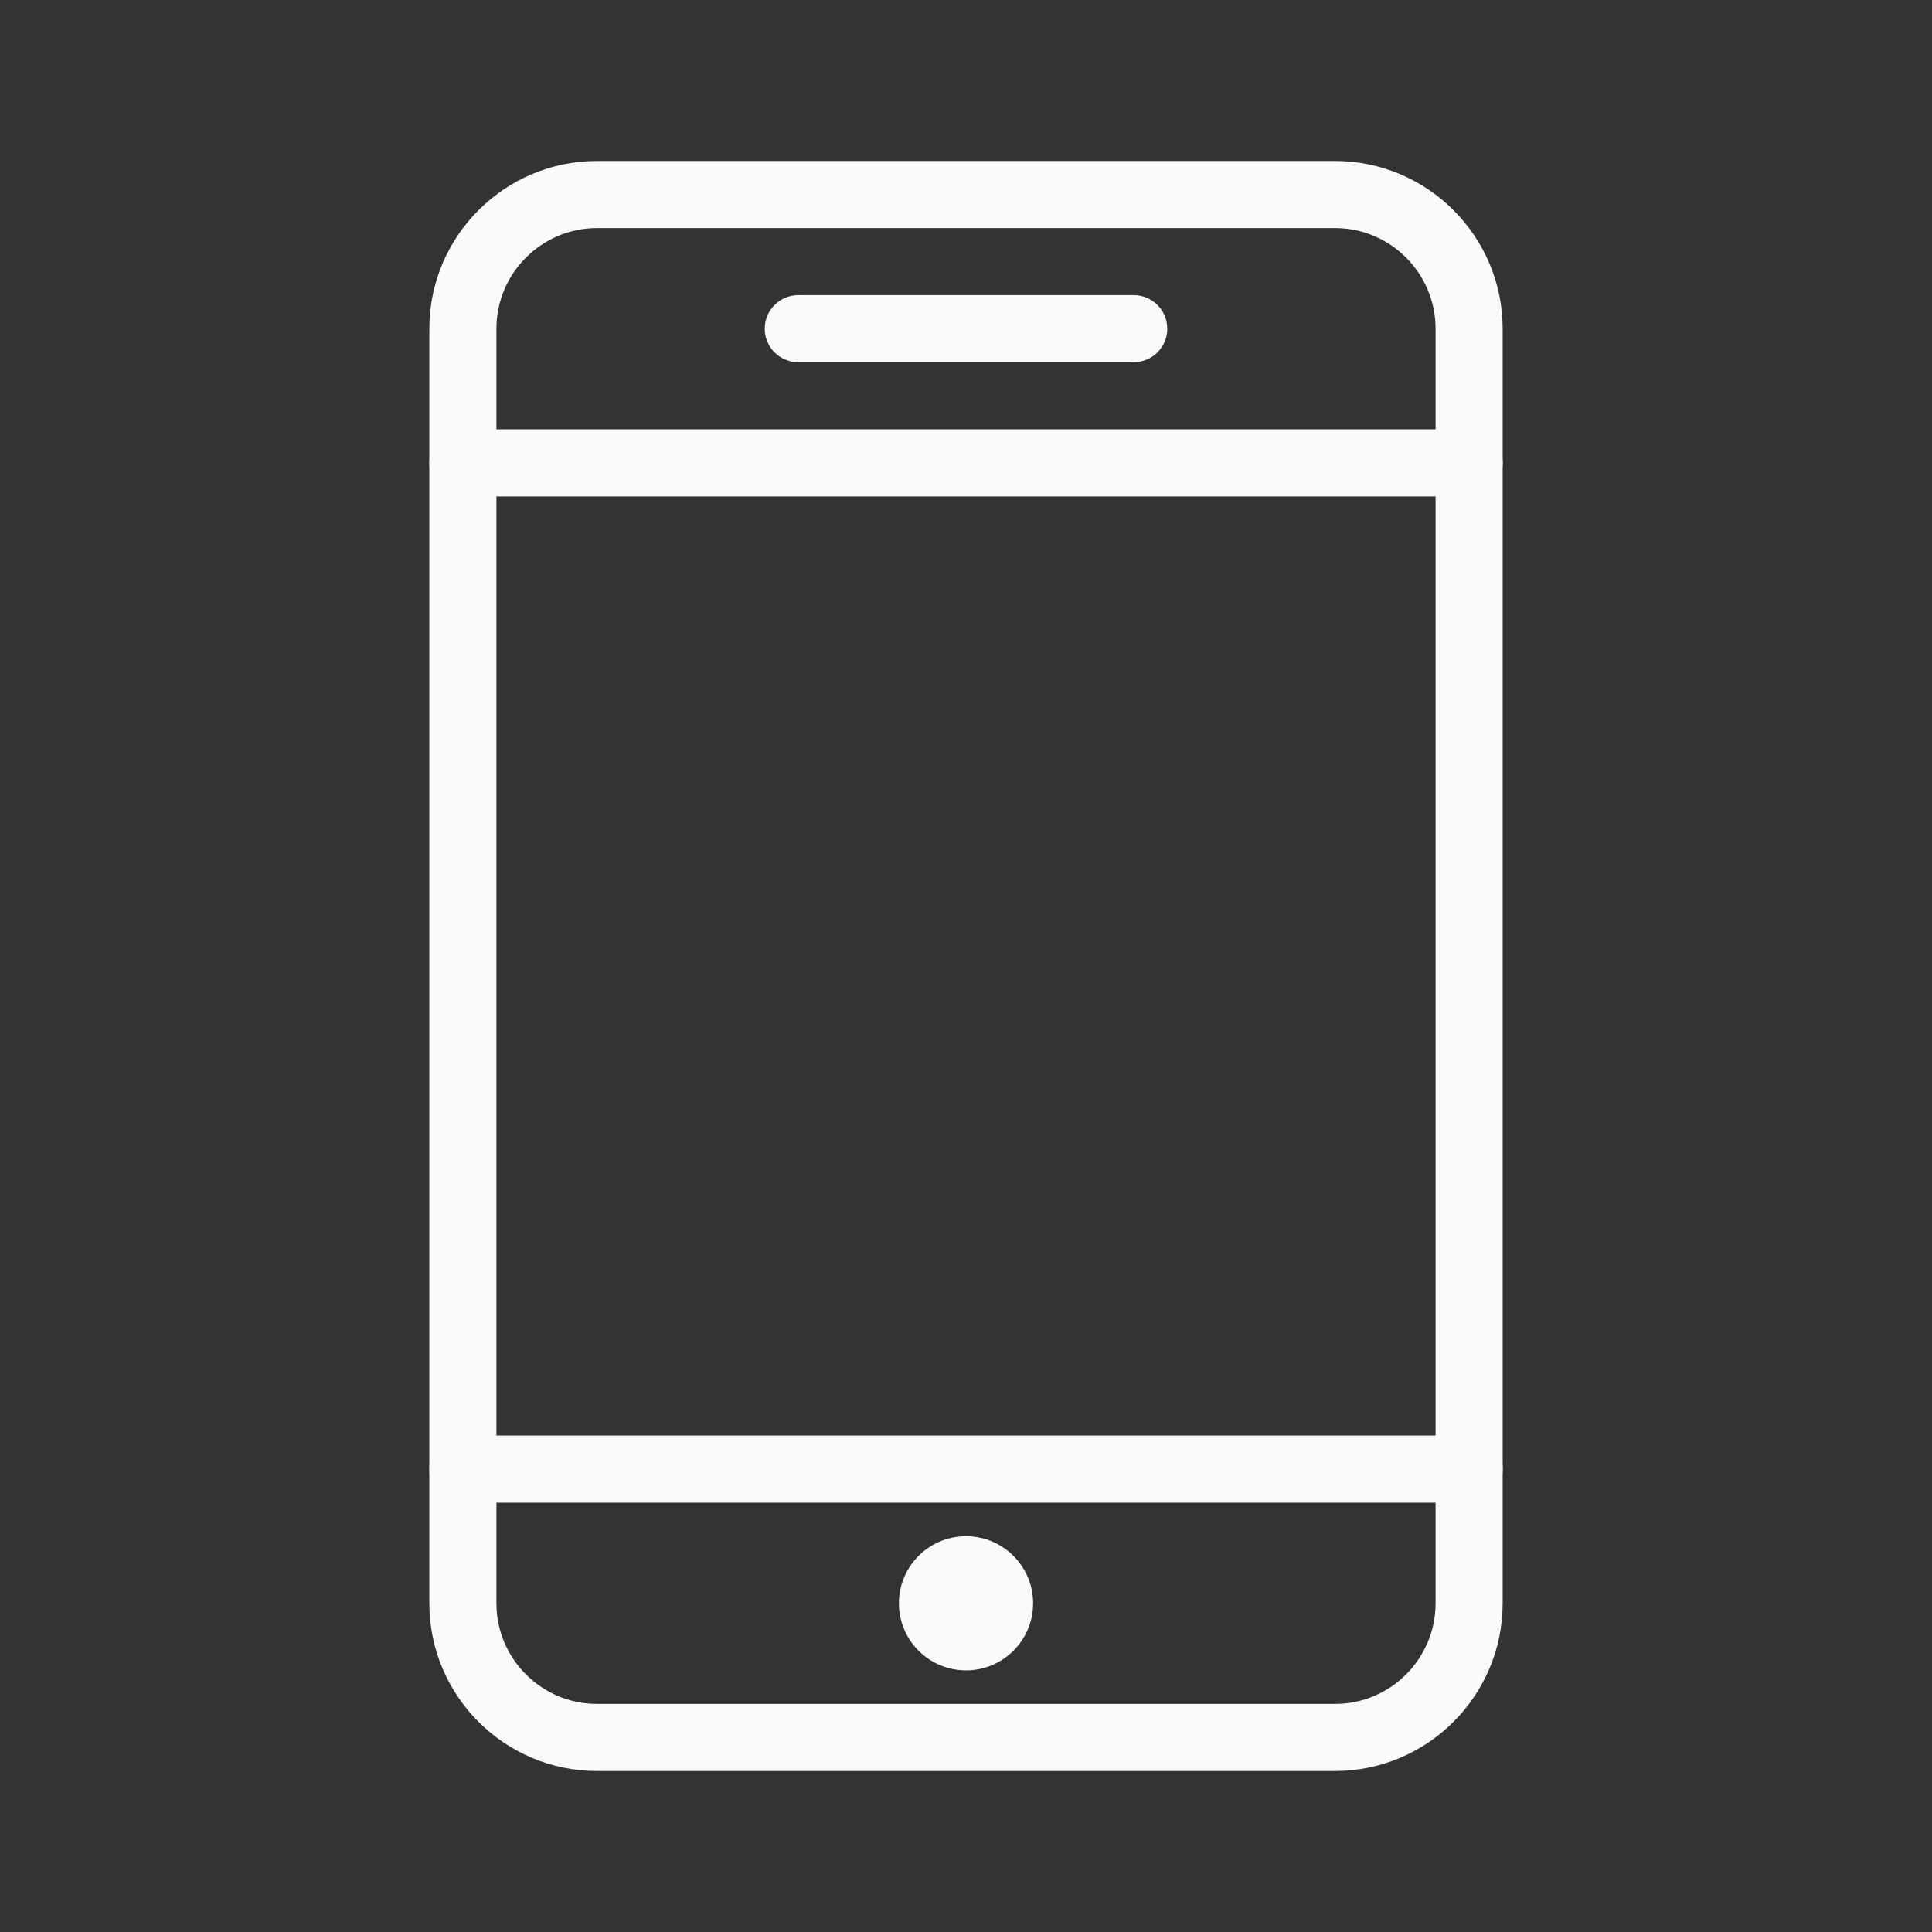 <svg width="40" height="40" viewBox="0 0 40 40" fill="none" xmlns="http://www.w3.org/2000/svg">
<rect x="0" y="0" width="40" height="40" fill="#333333" stroke="none"/>
<g clip-path="url(#clip0_5266_1387)">
<path d="M27.639 36.667H12.361C10.447 36.667 8.889 35.109 8.889 33.195V6.806C8.889 4.891 10.447 3.333 12.361 3.333H27.639C29.553 3.333 31.111 4.891 31.111 6.806V33.195C31.111 35.109 29.553 36.667 27.639 36.667ZM12.361 4.722C11.213 4.722 10.278 5.657 10.278 6.806V33.195C10.278 34.343 11.213 35.278 12.361 35.278H27.639C28.788 35.278 29.722 34.343 29.722 33.195V6.806C29.722 5.657 28.788 4.722 27.639 4.722H12.361Z" fill="#FAFAFA"/>
<path d="M30.417 10.278H9.583C9.199 10.278 8.889 9.967 8.889 9.584C8.889 9.2 9.199 8.889 9.583 8.889H30.417C30.801 8.889 31.111 9.2 31.111 9.584C31.111 9.967 30.801 10.278 30.417 10.278Z" fill="#FAFAFA"/>
<path d="M30.417 31.111H9.583C9.199 31.111 8.889 30.8 8.889 30.417C8.889 30.033 9.199 29.722 9.583 29.722H30.417C30.801 29.722 31.111 30.033 31.111 30.417C31.111 30.8 30.801 31.111 30.417 31.111Z" fill="#FAFAFA"/>
<path d="M20 31.806C19.233 31.806 18.611 32.428 18.611 33.195C18.611 33.961 19.233 34.583 20 34.583C20.767 34.583 21.389 33.961 21.389 33.195C21.389 32.428 20.767 31.806 20 31.806Z" fill="#FAFAFA"/>
<path d="M23.472 7.5H16.528C16.144 7.5 15.833 7.189 15.833 6.806C15.833 6.422 16.144 6.111 16.528 6.111H23.472C23.856 6.111 24.167 6.422 24.167 6.806C24.167 7.189 23.856 7.5 23.472 7.5Z" fill="#FAFAFA"/>
</g>
<defs>
<clipPath id="clip0_5266_1387">
<rect width="33.333" height="33.333" fill="white" transform="translate(3.333 3.333)"/>
</clipPath>
</defs>
</svg>
